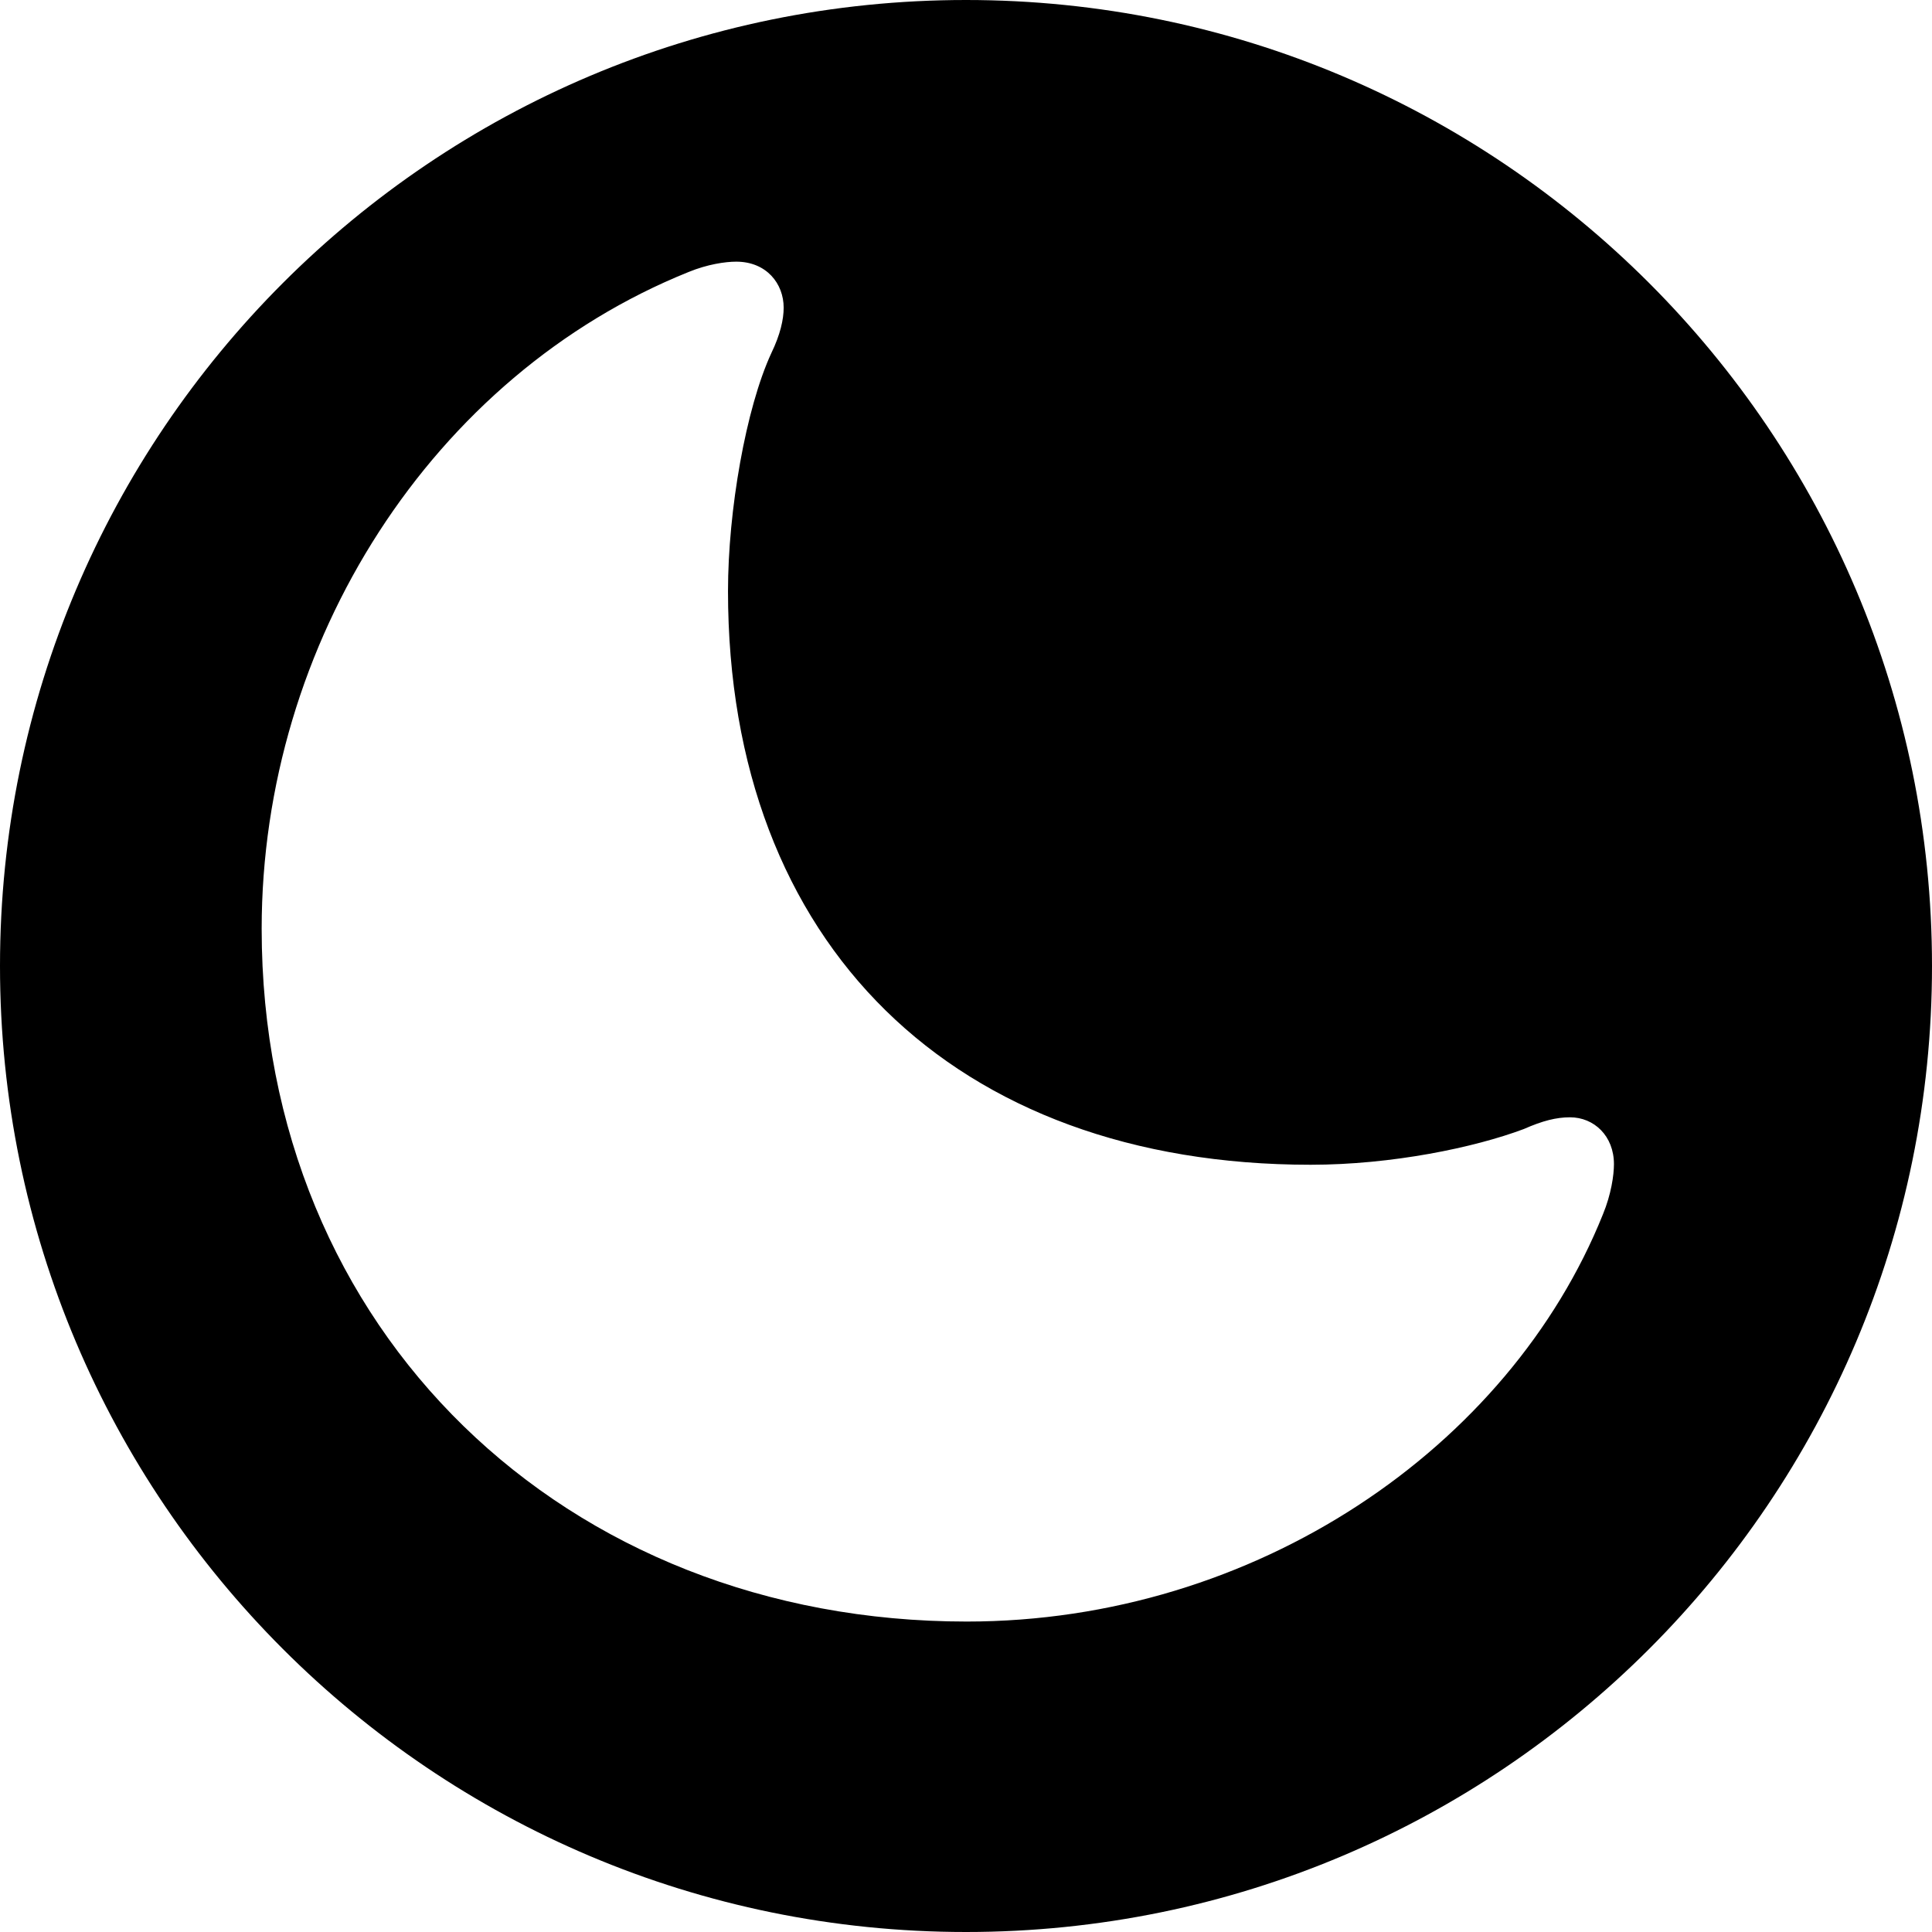 <svg width="16" height="16" viewBox="0 0 16 16" xmlns="http://www.w3.org/2000/svg">
<path fill-rule="evenodd" clip-rule="evenodd" d="M8 0C3.582 0 0 3.582 0 8C0 12.418 3.582 16 8 16C12.418 16 16 12.418 16 8C16 3.582 12.418 0 8 0ZM6.029 4.895C6.029 7.823 7.903 9.646 10.854 9.646C11.526 9.646 12.21 9.504 12.62 9.35C12.774 9.282 12.888 9.253 13.002 9.253C13.201 9.253 13.366 9.407 13.366 9.641C13.366 9.732 13.343 9.891 13.275 10.056C12.5 11.988 10.398 13.429 8.006 13.429C4.679 13.429 2.167 11.025 2.167 7.692C2.167 5.323 3.579 3.107 5.704 2.252C5.858 2.189 6.006 2.167 6.097 2.167C6.348 2.167 6.49 2.349 6.49 2.548C6.49 2.645 6.462 2.771 6.388 2.924C6.177 3.38 6.029 4.229 6.029 4.895Z"/>
</svg>
